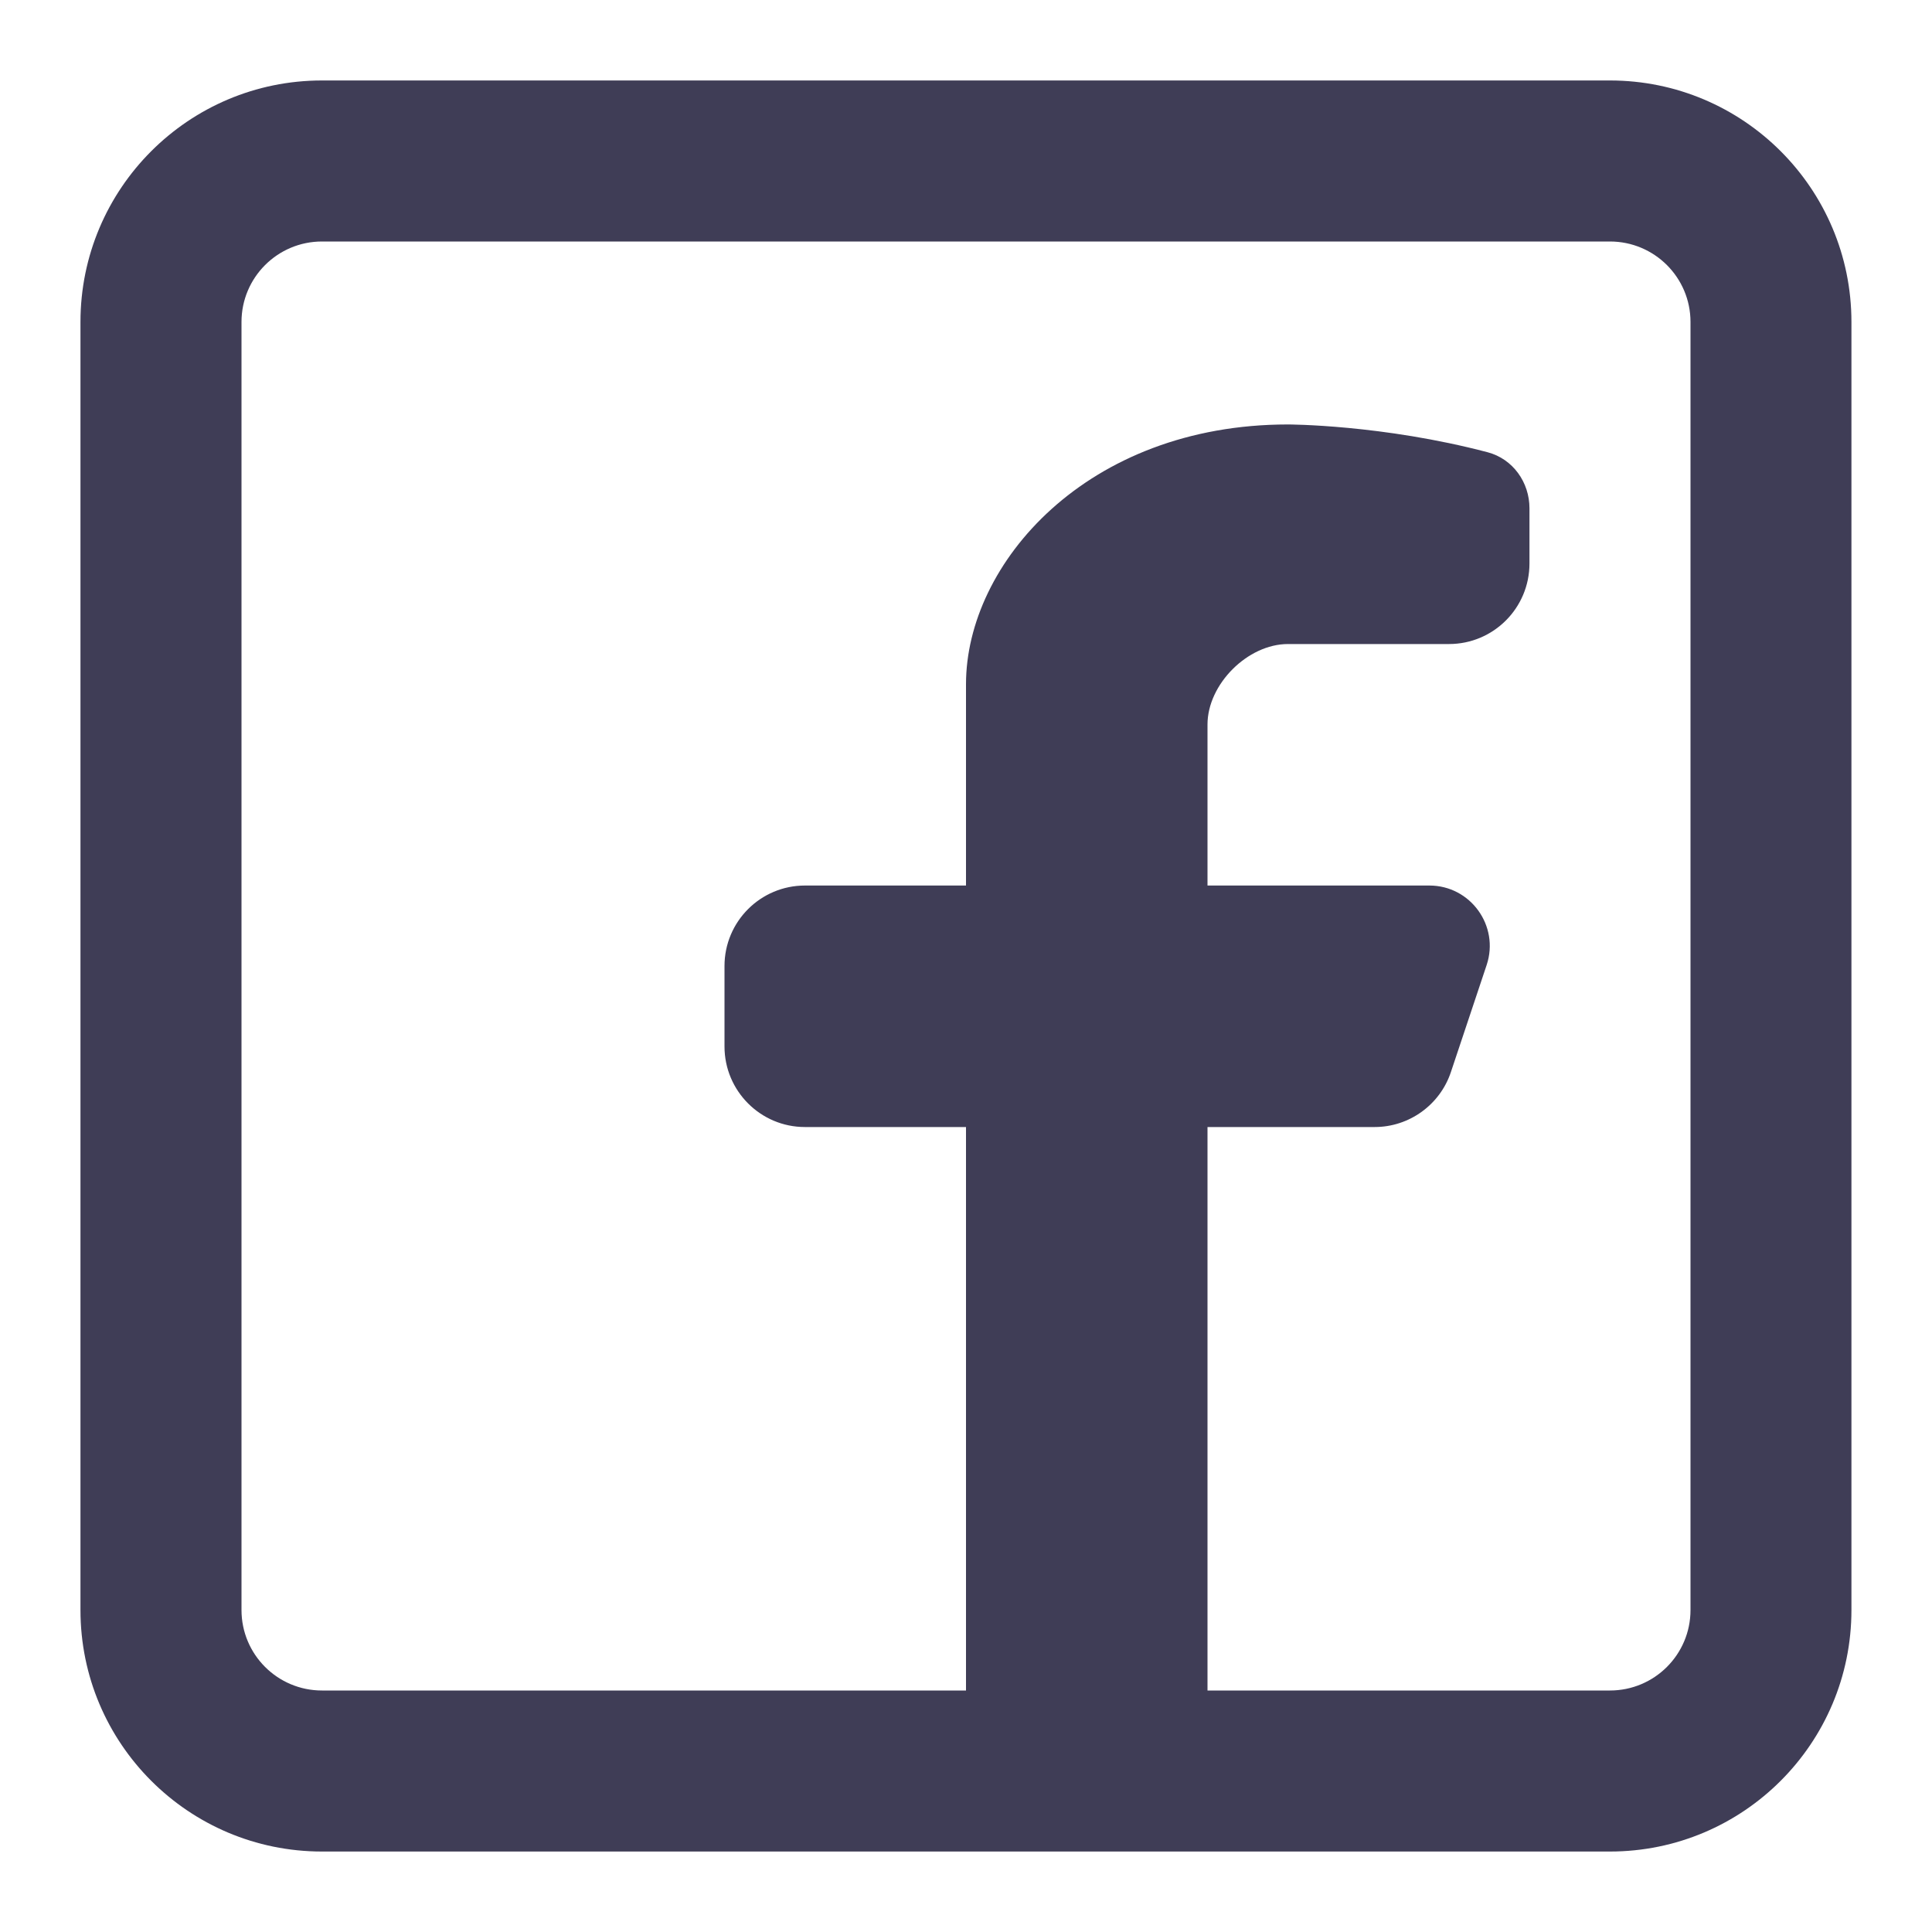 <svg width="20" height="20" viewBox="0 0 20 20" fill="none" xmlns="http://www.w3.org/2000/svg">
<g clip-path="url(#clip0_186_127)">
<path fill-rule="evenodd" clip-rule="evenodd" d="M16.666 0.833C18.047 0.833 19.166 1.953 19.166 3.333V16.667C19.166 18.047 18.047 19.167 16.666 19.167H3.333C1.952 19.167 0.833 18.047 0.833 16.667V3.333C0.833 1.953 1.952 0.833 3.333 0.833H16.666ZM16.666 2.5C17.127 2.5 17.5 2.873 17.5 3.333V16.667C17.5 17.127 17.127 17.5 16.666 17.5H12.5V11.667H14.23C14.588 11.667 14.907 11.437 15.02 11.097L15.39 9.989C15.524 9.585 15.223 9.167 14.797 9.167H12.5V7.5C12.5 7.083 12.916 6.667 13.333 6.667H15C15.46 6.667 15.833 6.294 15.833 5.833V5.262C15.833 4.992 15.661 4.751 15.401 4.682C14.308 4.394 13.333 4.394 13.333 4.394C11.25 4.394 10 5.833 10 7.083V9.167H8.333C7.873 9.167 7.5 9.54 7.5 10V10.833C7.5 11.293 7.873 11.667 8.333 11.667H10V17.5H3.333C2.873 17.5 2.5 17.127 2.5 16.667V3.333C2.5 2.873 2.873 2.5 3.333 2.5H16.666Z" fill="#3F3D56"/>
</g>
<defs>
<clipPath id="clip0_186_127">
<rect width="20" height="20" fill="white"/>
</clipPath>
</defs>
</svg>
